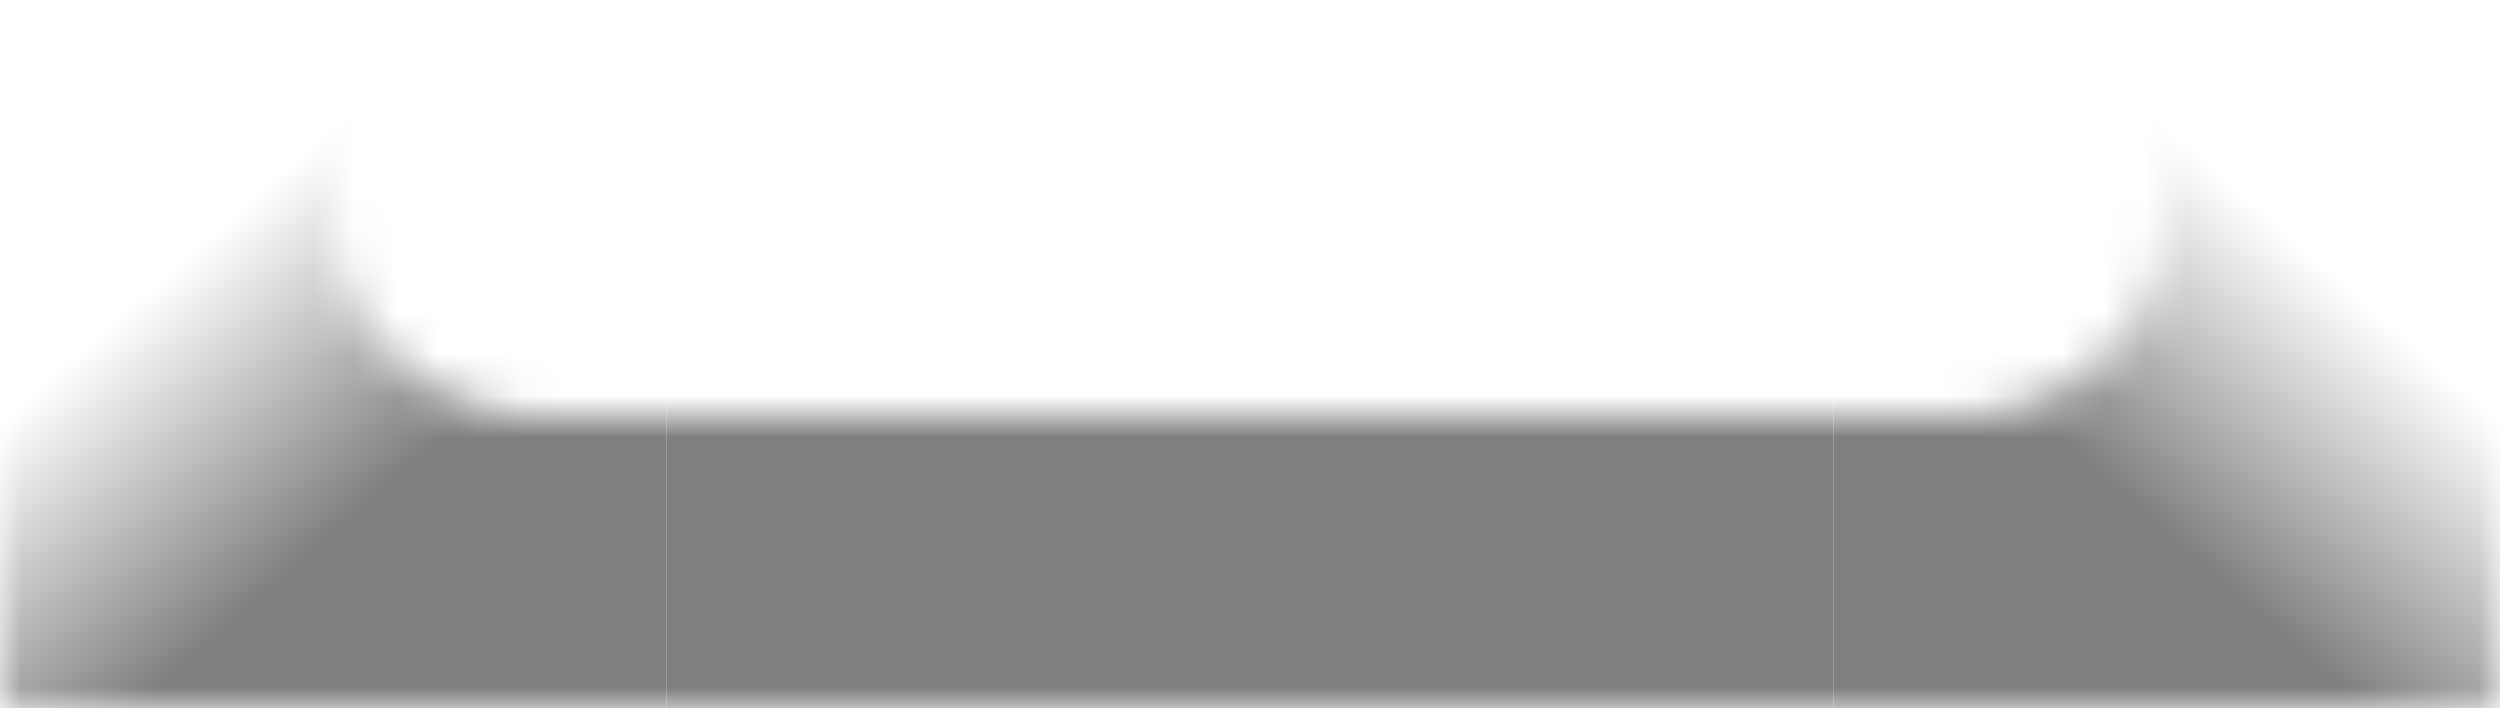 <svg width="60" height="17" viewBox="0 0 60 17" fill="none" xmlns="http://www.w3.org/2000/svg">
<g opacity="0.5">
<mask id="mask0_136_1479" style="mask-type:alpha" maskUnits="userSpaceOnUse" x="0" y="2" width="60" height="15">
<path fill-rule="evenodd" clip-rule="evenodd" d="M8 2H0V17H60V2H52V5C52 7.761 49.761 10 47 10H13C10.239 10 8 7.761 8 5V2Z" fill="#333333"/>
</mask>
<g mask="url(#mask0_136_1479)">
<rect x="16" y="2" width="28" height="15" fill="black"/>
<path d="M0 17H16V0H0V17Z" fill="url(#paint0_linear_136_1479)"/>
<path d="M60 17H44V0H60V17Z" fill="url(#paint1_linear_136_1479)"/>
</g>
</g>
<defs>
<linearGradient id="paint0_linear_136_1479" x1="11.11" y1="11.039" x2="5.792" y2="5.035" gradientUnits="userSpaceOnUse">
<stop offset="0.089"/>
<stop offset="1" stop-opacity="0"/>
</linearGradient>
<linearGradient id="paint1_linear_136_1479" x1="48.89" y1="11.039" x2="54.208" y2="5.035" gradientUnits="userSpaceOnUse">
<stop offset="0.089"/>
<stop offset="1" stop-opacity="0"/>
</linearGradient>
</defs>
</svg>
